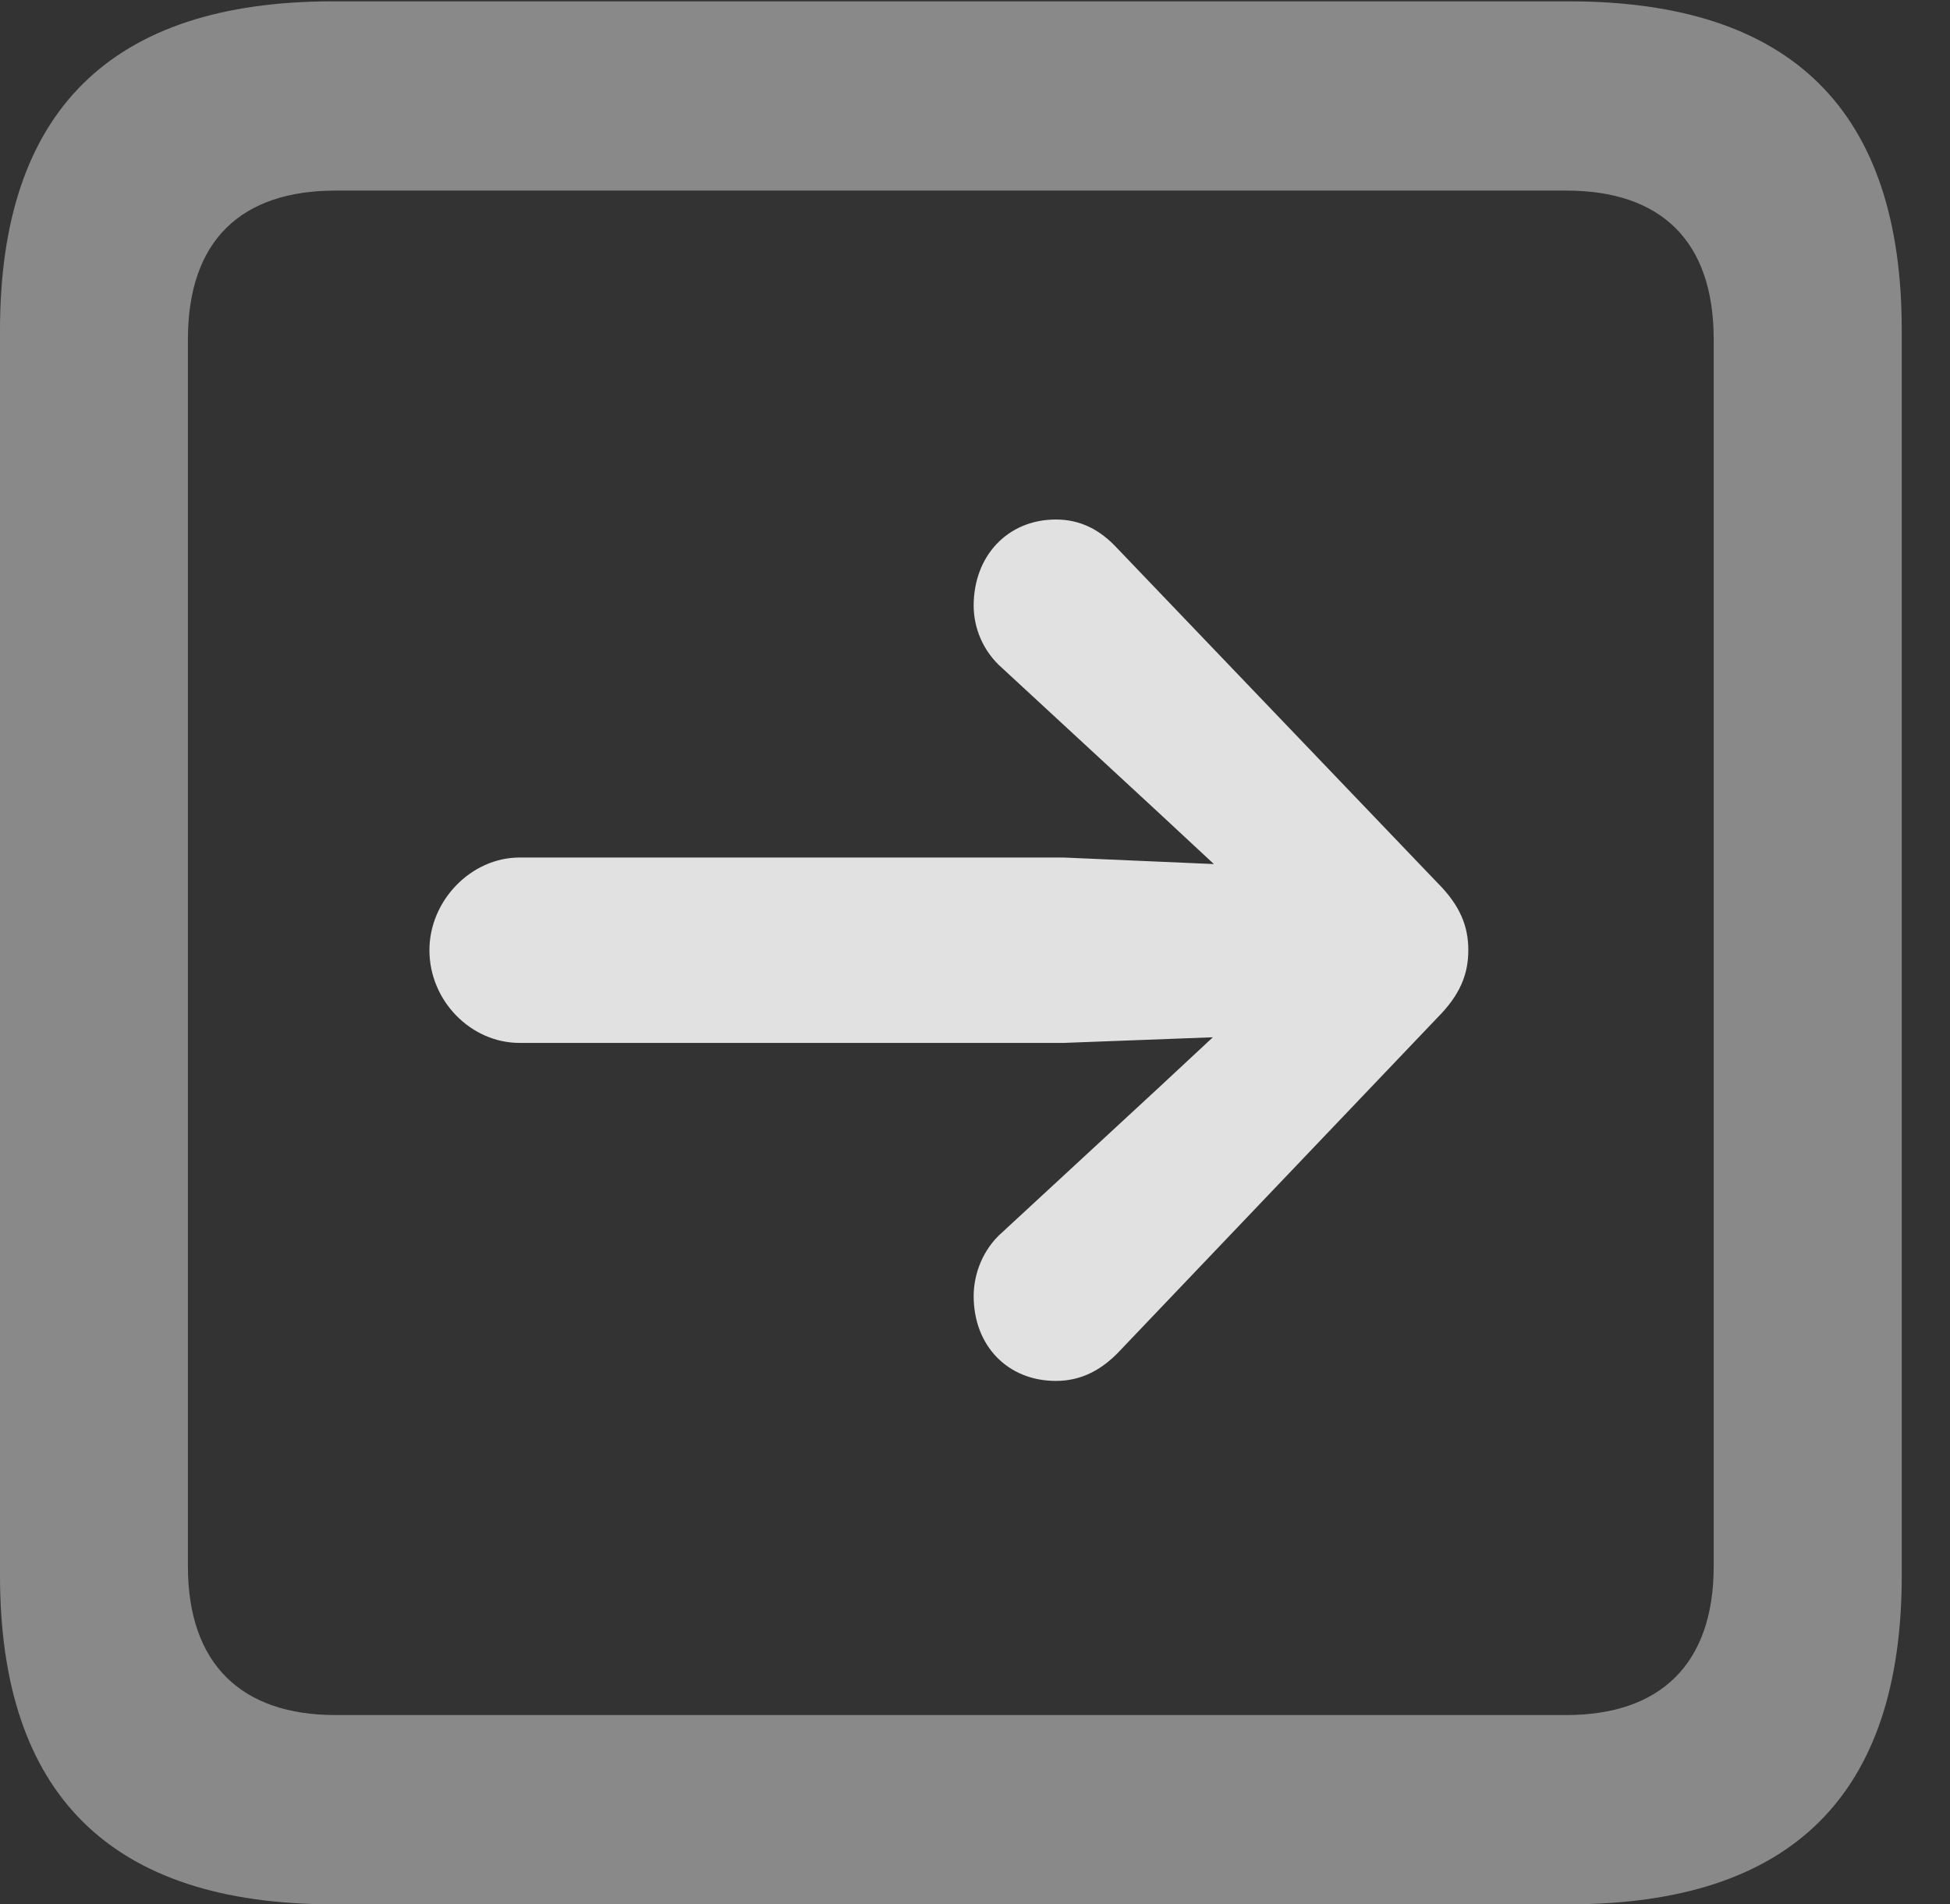 <?xml version="1.0" encoding="UTF-8"?>
<!--Generator: Apple Native CoreSVG 341-->
<!DOCTYPE svg
PUBLIC "-//W3C//DTD SVG 1.1//EN"
       "http://www.w3.org/Graphics/SVG/1.1/DTD/svg11.dtd">
<svg version="1.1" xmlns="http://www.w3.org/2000/svg" xmlns:xlink="http://www.w3.org/1999/xlink" viewBox="0 0 14.59 14.248">
 <rect x="0" y="0" width="14.59" height="14.248" fill="#333333" stroke="none"/>
 <g>
  <rect height="14.248" opacity="0" width="14.59" x="0" y="0"/>
  <path d="M2.49 14.248L11.738 14.248C13.408 14.248 14.229 13.428 14.229 11.787L14.229 2.471C14.229 0.83 13.408 0.01 11.738 0.01L2.49 0.01C0.83 0.01 0 0.83 0 2.471L0 11.787C0 13.428 0.83 14.248 2.49 14.248ZM2.51 12.832C1.807 12.832 1.406 12.451 1.406 11.719L1.406 2.539C1.406 1.797 1.807 1.426 2.51 1.426L11.719 1.426C12.422 1.426 12.822 1.797 12.822 2.539L12.822 11.719C12.822 12.451 12.422 12.832 11.719 12.832Z" fill="white" fill-opacity="0.425"/>
  <path d="M3.887 7.803L7.959 7.803L9.521 7.744C9.863 7.725 10.146 7.461 10.146 7.109C10.146 6.758 9.863 6.494 9.521 6.484L7.959 6.416L3.887 6.416C3.525 6.416 3.213 6.738 3.213 7.109C3.213 7.49 3.525 7.803 3.887 7.803ZM7.9 10.332C8.086 10.332 8.232 10.254 8.359 10.127L10.752 7.617C10.928 7.441 10.986 7.285 10.986 7.109C10.986 6.934 10.928 6.777 10.752 6.602L8.359 4.102C8.232 3.965 8.086 3.887 7.9 3.887C7.539 3.887 7.285 4.16 7.285 4.531C7.285 4.697 7.354 4.873 7.5 5L8.662 6.074L9.775 7.109L9.775 7.109L8.662 8.145L7.5 9.219C7.354 9.346 7.285 9.531 7.285 9.697C7.285 10.068 7.539 10.332 7.9 10.332Z" fill="white" fill-opacity="0.85"/>
 </g>
</svg>
